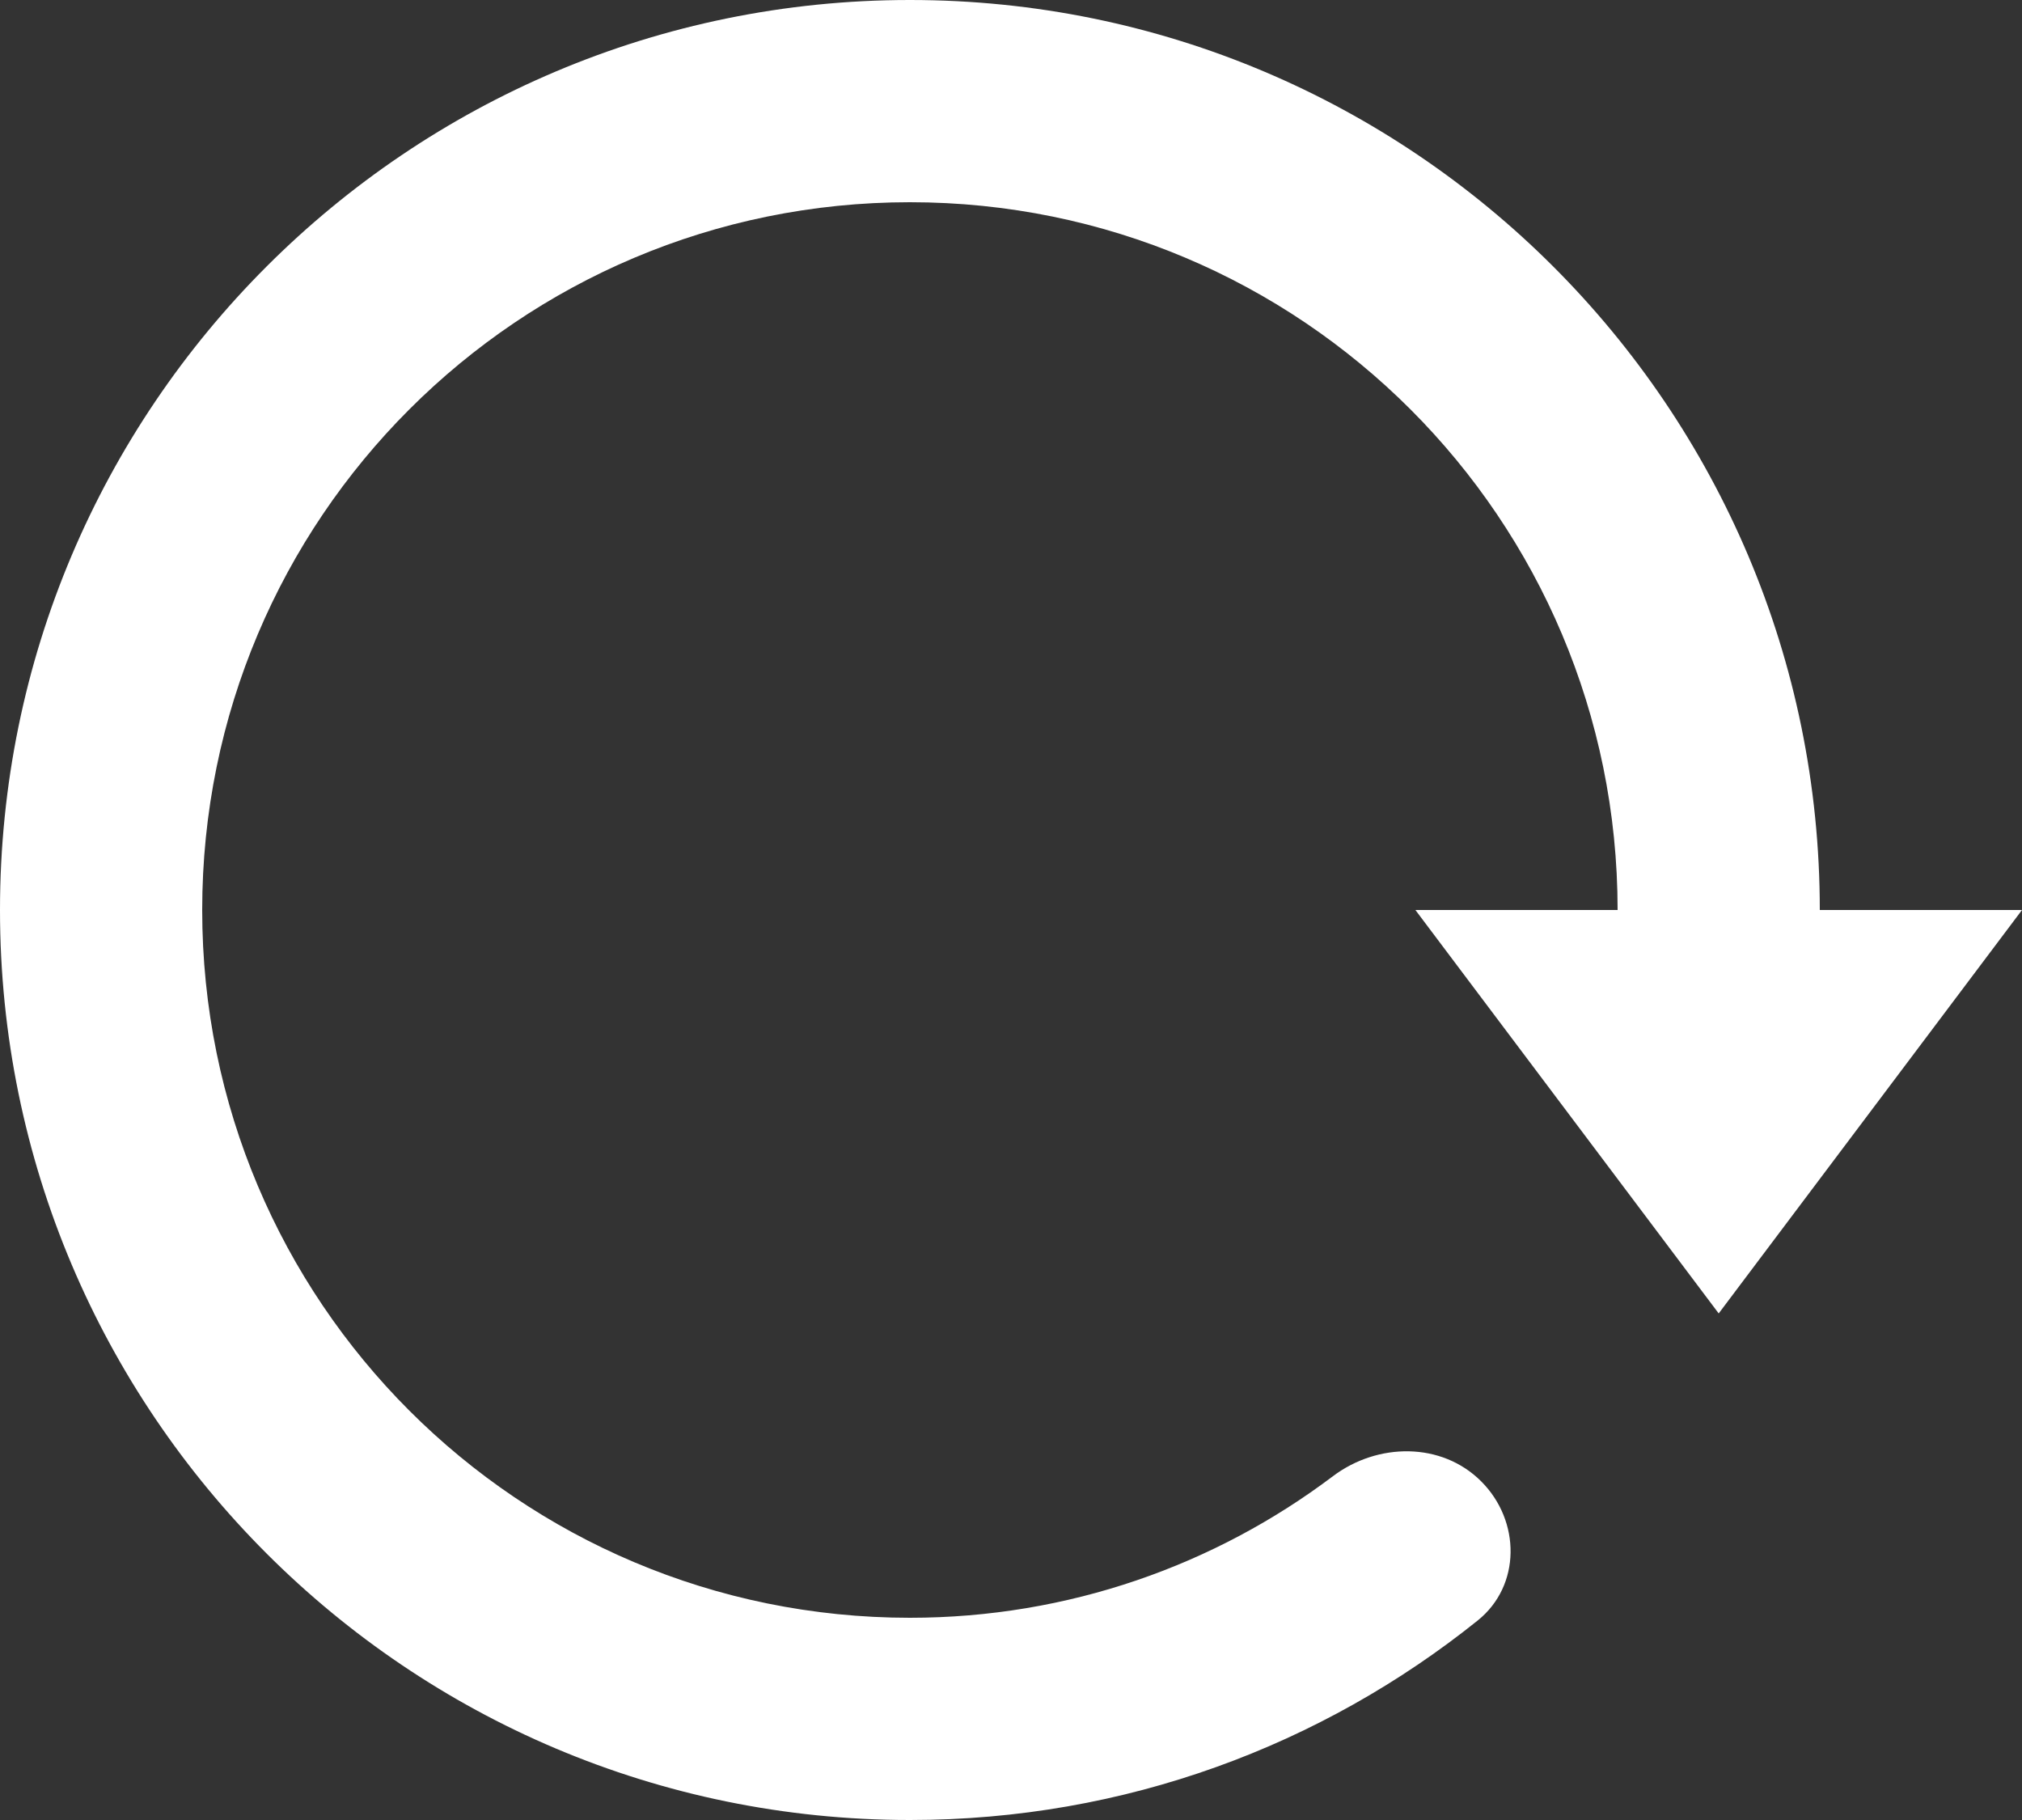 <svg width="20" height="18" viewBox="0 0 20 18" fill="none" xmlns="http://www.w3.org/2000/svg">
<rect x="0" y="0" width="20" height="18" fill="#333333" stroke="none"/>
<path d="M9 0C13.97 0 18 4.03 18 9H20L17 12.99L14 9H16C16 5.13 12.87 2 9 2C5.13 2 2 5.13 2 9C2 12.87 5.13 16 9 16C10.569 16 12.02 15.478 13.184 14.6C13.627 14.266 14.26 14.26 14.651 14.651C15.042 15.042 15.046 15.682 14.616 16.027C13.077 17.261 11.13 18 9 18C4.03 18 0 13.97 0 9C0 4.03 4.03 0 9 0Z" fill="white"/>
</svg>
